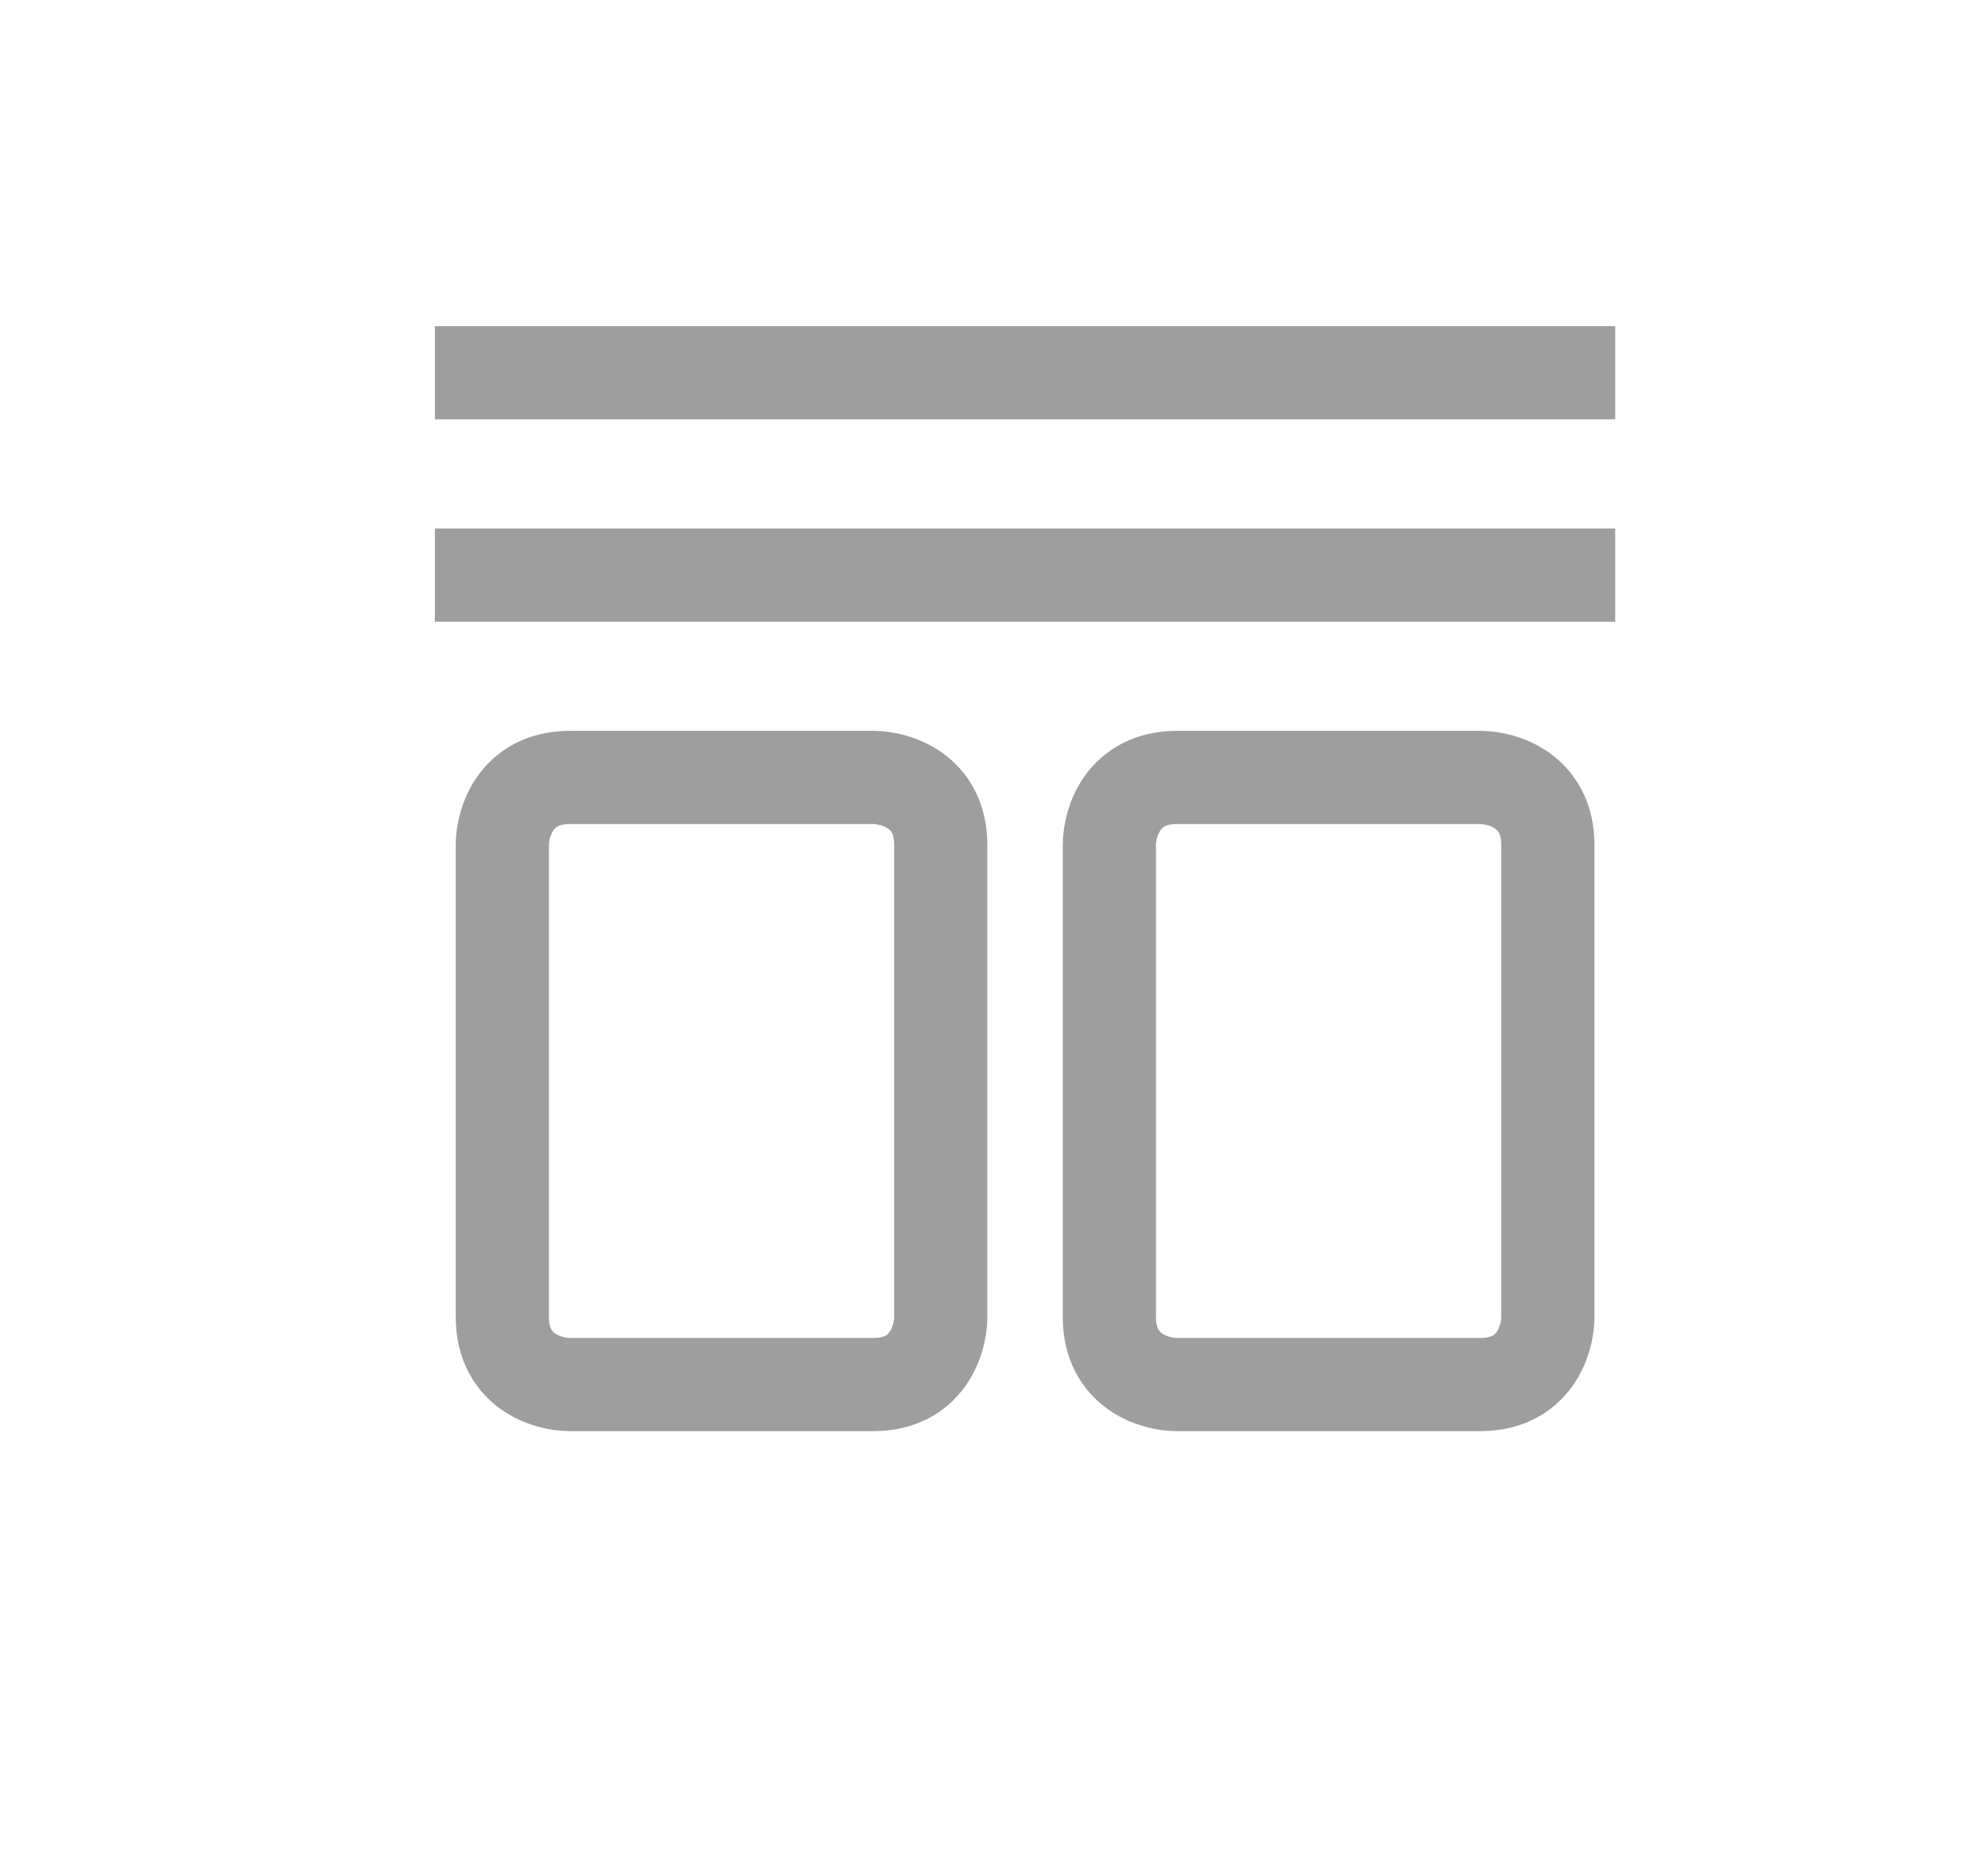 <svg width="32" height="30" viewBox="0 0 32 30" fill="none" xmlns="http://www.w3.org/2000/svg">
<path d="M7 9.257L26 9.257M7 6L26 6M9.172 12.514H14.057C14.419 12.514 15.143 12.731 15.143 13.6V21.2C15.143 21.562 14.926 22.286 14.057 22.286H9.172C8.81 22.286 8.086 22.069 8.086 21.2V13.6C8.086 13.238 8.303 12.514 9.172 12.514ZM18.943 12.514H23.829C24.191 12.514 24.915 12.731 24.915 13.6V21.2C24.915 21.562 24.697 22.286 23.829 22.286H18.943C18.581 22.286 17.857 22.069 17.857 21.2V13.6C17.857 13.238 18.075 12.514 18.943 12.514Z" stroke="#9E9E9E" stroke-width="1.5"/>
</svg>
